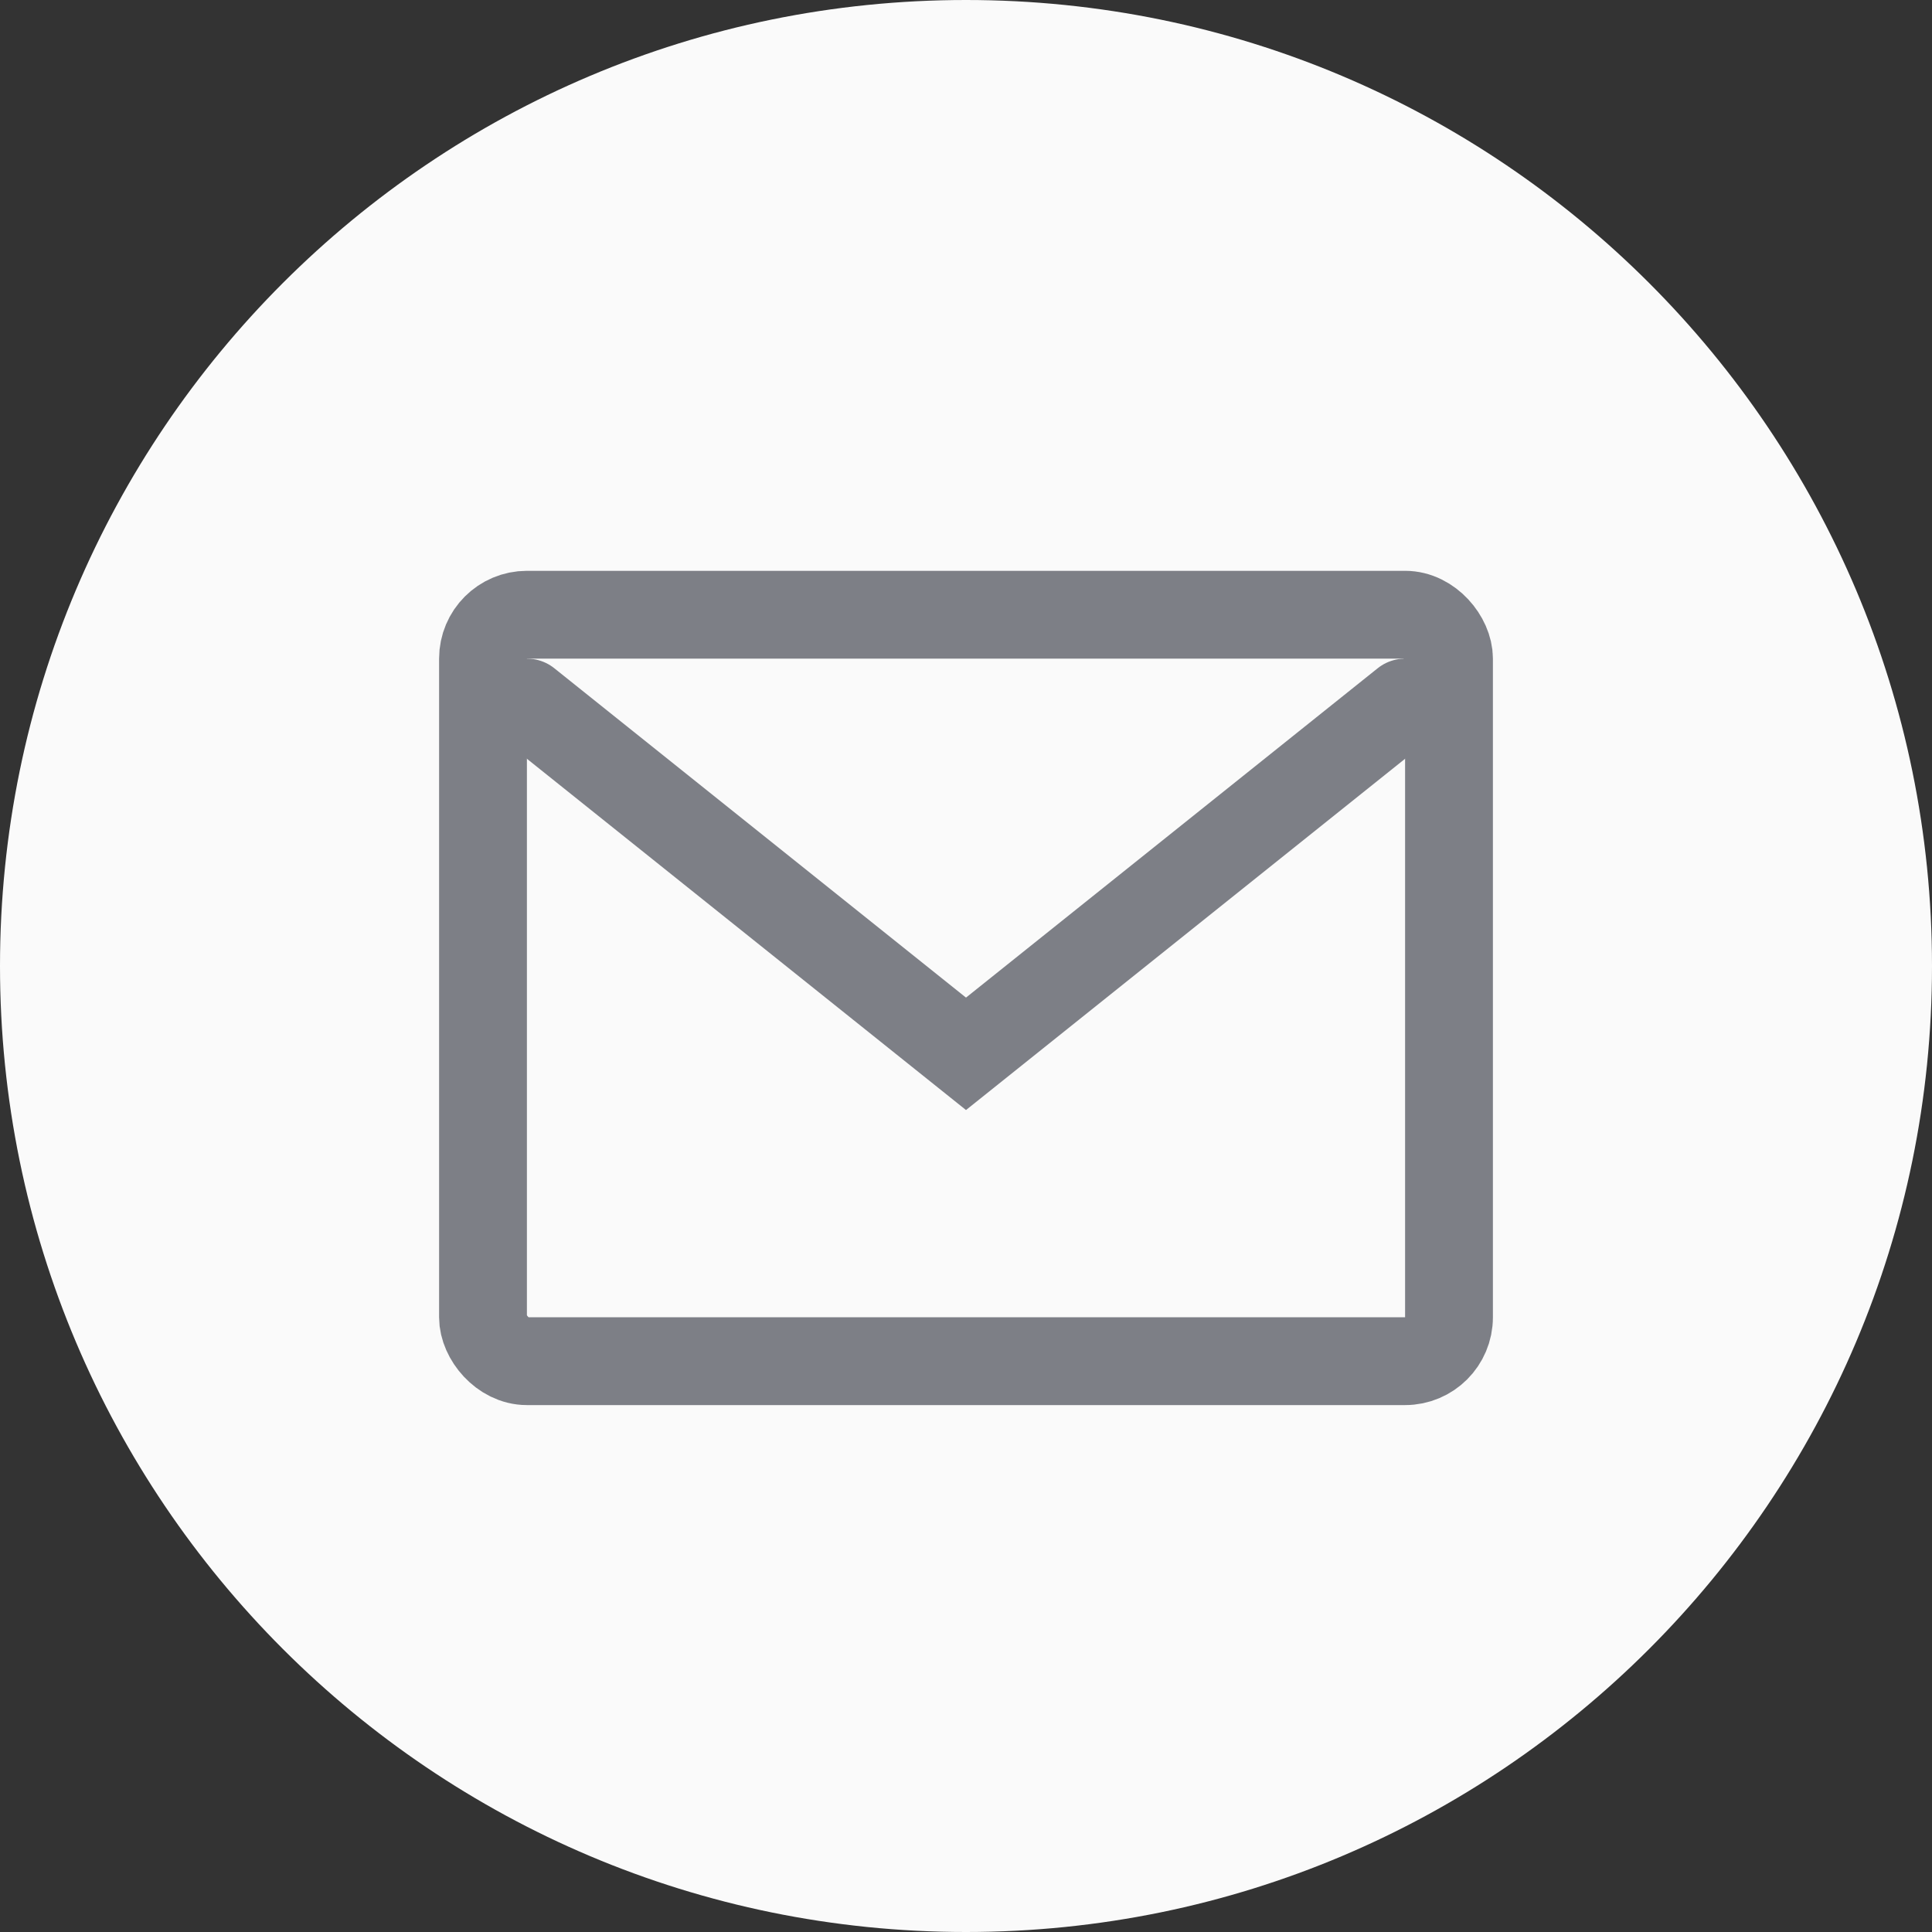 <svg width="44" height="44" viewBox="0 0 44 44" fill="none" xmlns="http://www.w3.org/2000/svg">
<rect x="0" y="0" width="44" height="44" fill="#333333" stroke="none"/>
<g clip-path="url(#clip0_3301_130)">
<path d="M22 44C34.15 44 44 34.15 44 22C44 9.85 34.15 0 22 0C9.85 0 0 9.85 0 22C0 34.15 9.85 44 22 44Z" fill="#FAFAFA"/>
<rect x="11" y="14" width="22" height="17" rx="1" stroke="#7D7F86" stroke-width="2"/>
<path d="M12 16L22 24L32 16" stroke="#7D7F86" stroke-width="2" stroke-linecap="round"/>
</g>
<defs>
<clipPath id="clip0_3301_130">
<rect width="44" height="44" fill="white"/>
</clipPath>
</defs>
</svg>
